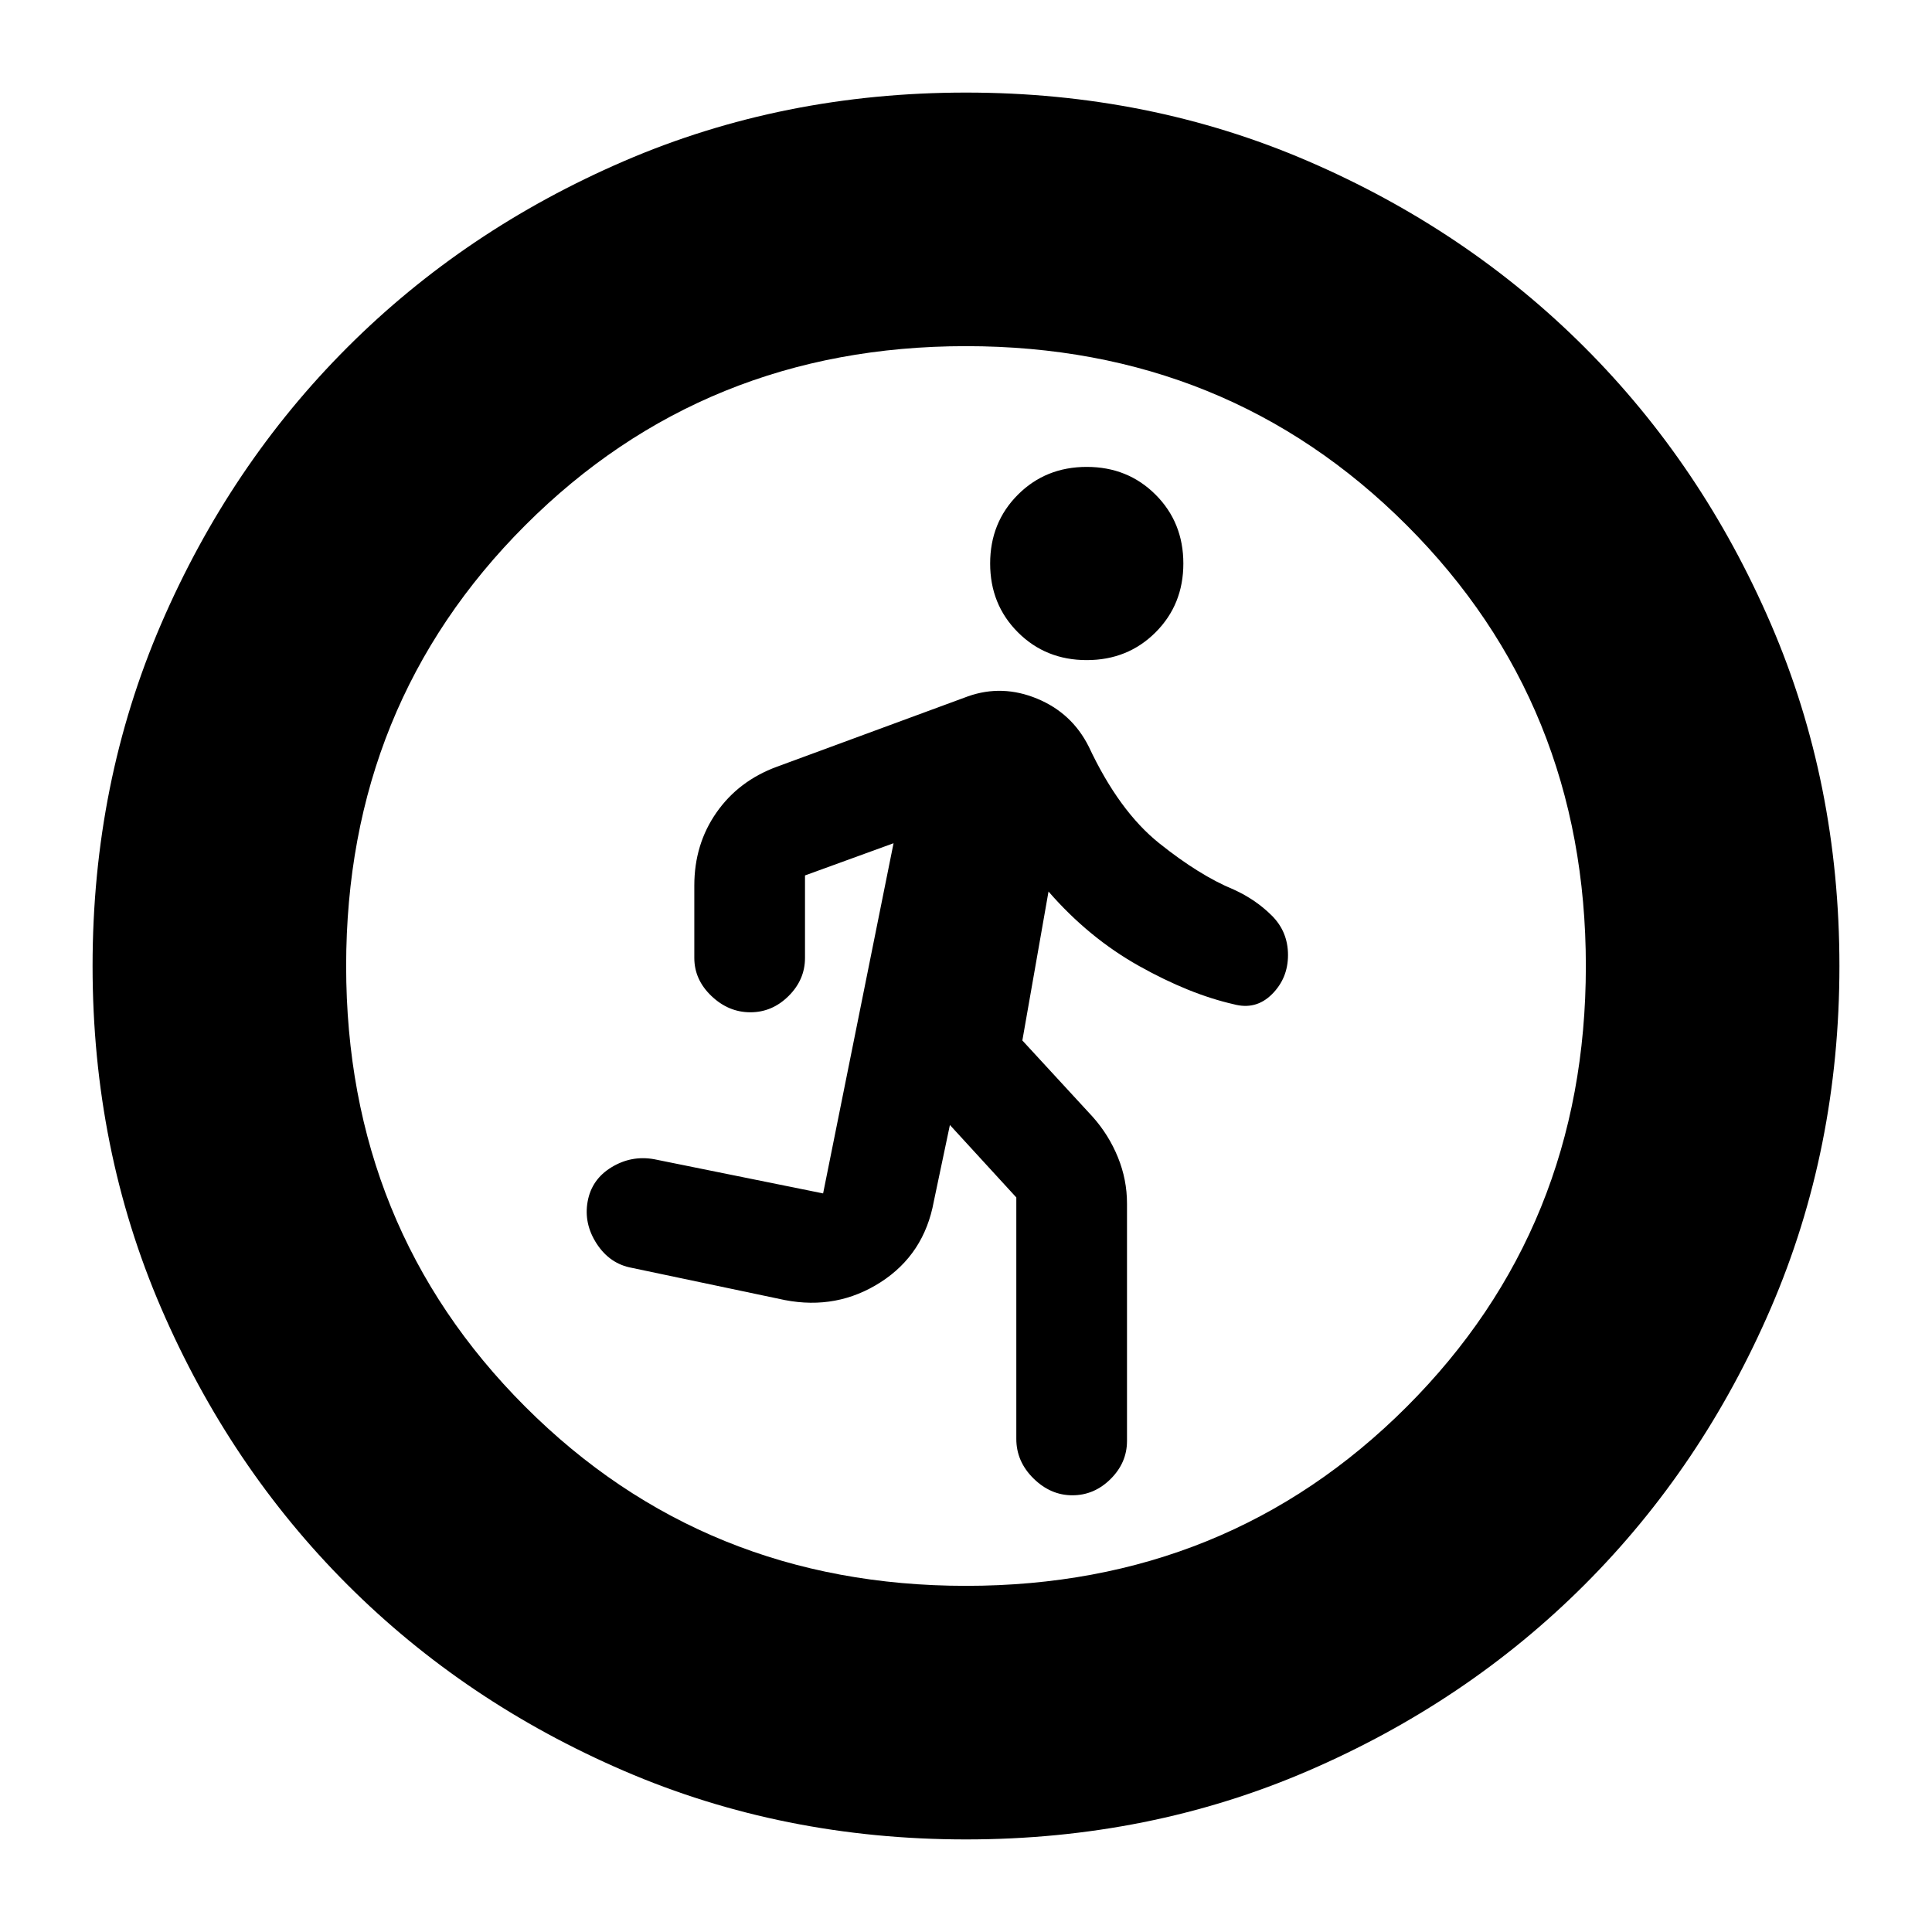 <svg xmlns="http://www.w3.org/2000/svg" height="24" viewBox="0 -960 960 960" width="24"><path d="m505-365-33-36-8 38q-4.8 26.23-26.4 40.11Q416-309 390-314l-76-16q-11-2-17.5-12t-4.5-21q2-11 11.86-17 9.87-6 21.14-4l84 17 35-174-44 16v41q0 10.8-8.14 18.9-8.15 8.1-19 8.1-10.86 0-19.36-8.1T345-484v-36q0-20.48 11-36.24Q367-572 386-579l95-35q17-6 34.32 1.15Q532.64-605.69 541-589q15 32 35 48t37 23q11 5 19 13t8 19.56q0 11.55-8 19.5-8 7.94-19 4.94-22-5-47-19t-45-37l-13 74 35 38q8 9 12.5 20.09Q560-373.83 560-362v118q0 10.8-8.14 18.9-8.15 8.1-19 8.1-10.86 0-19.36-8.4T505-245v-120Zm35-267q-20.4 0-34.2-13.8Q492-659.6 492-680q0-20.4 13.8-34.2Q519.6-728 540-728q20.4 0 34.2 13.8Q588-700.4 588-680q0 20.4-13.8 34.2Q560.4-632 540-632ZM480-46q-91 0-169.99-34.08-78.98-34.09-137.41-92.52-58.43-58.43-92.52-137.41Q46-389 46-480q0-91 34.08-169.99 34.09-78.98 92.52-137.41 58.43-58.43 137.41-92.52Q389-914 480-914q91 0 169.99 34.08 78.98 34.09 137.41 92.52 58.43 58.43 92.52 137.41Q914-571 914-480q0 91-34.08 169.99-34.09 78.98-92.52 137.41-58.43 58.43-137.41 92.52Q571-46 480-46Zm0-126q130 0 219-89t89-219q0-130-89-219t-219-89q-130 0-219 89t-89 219q0 130 89 219t219 89Z"/></svg>